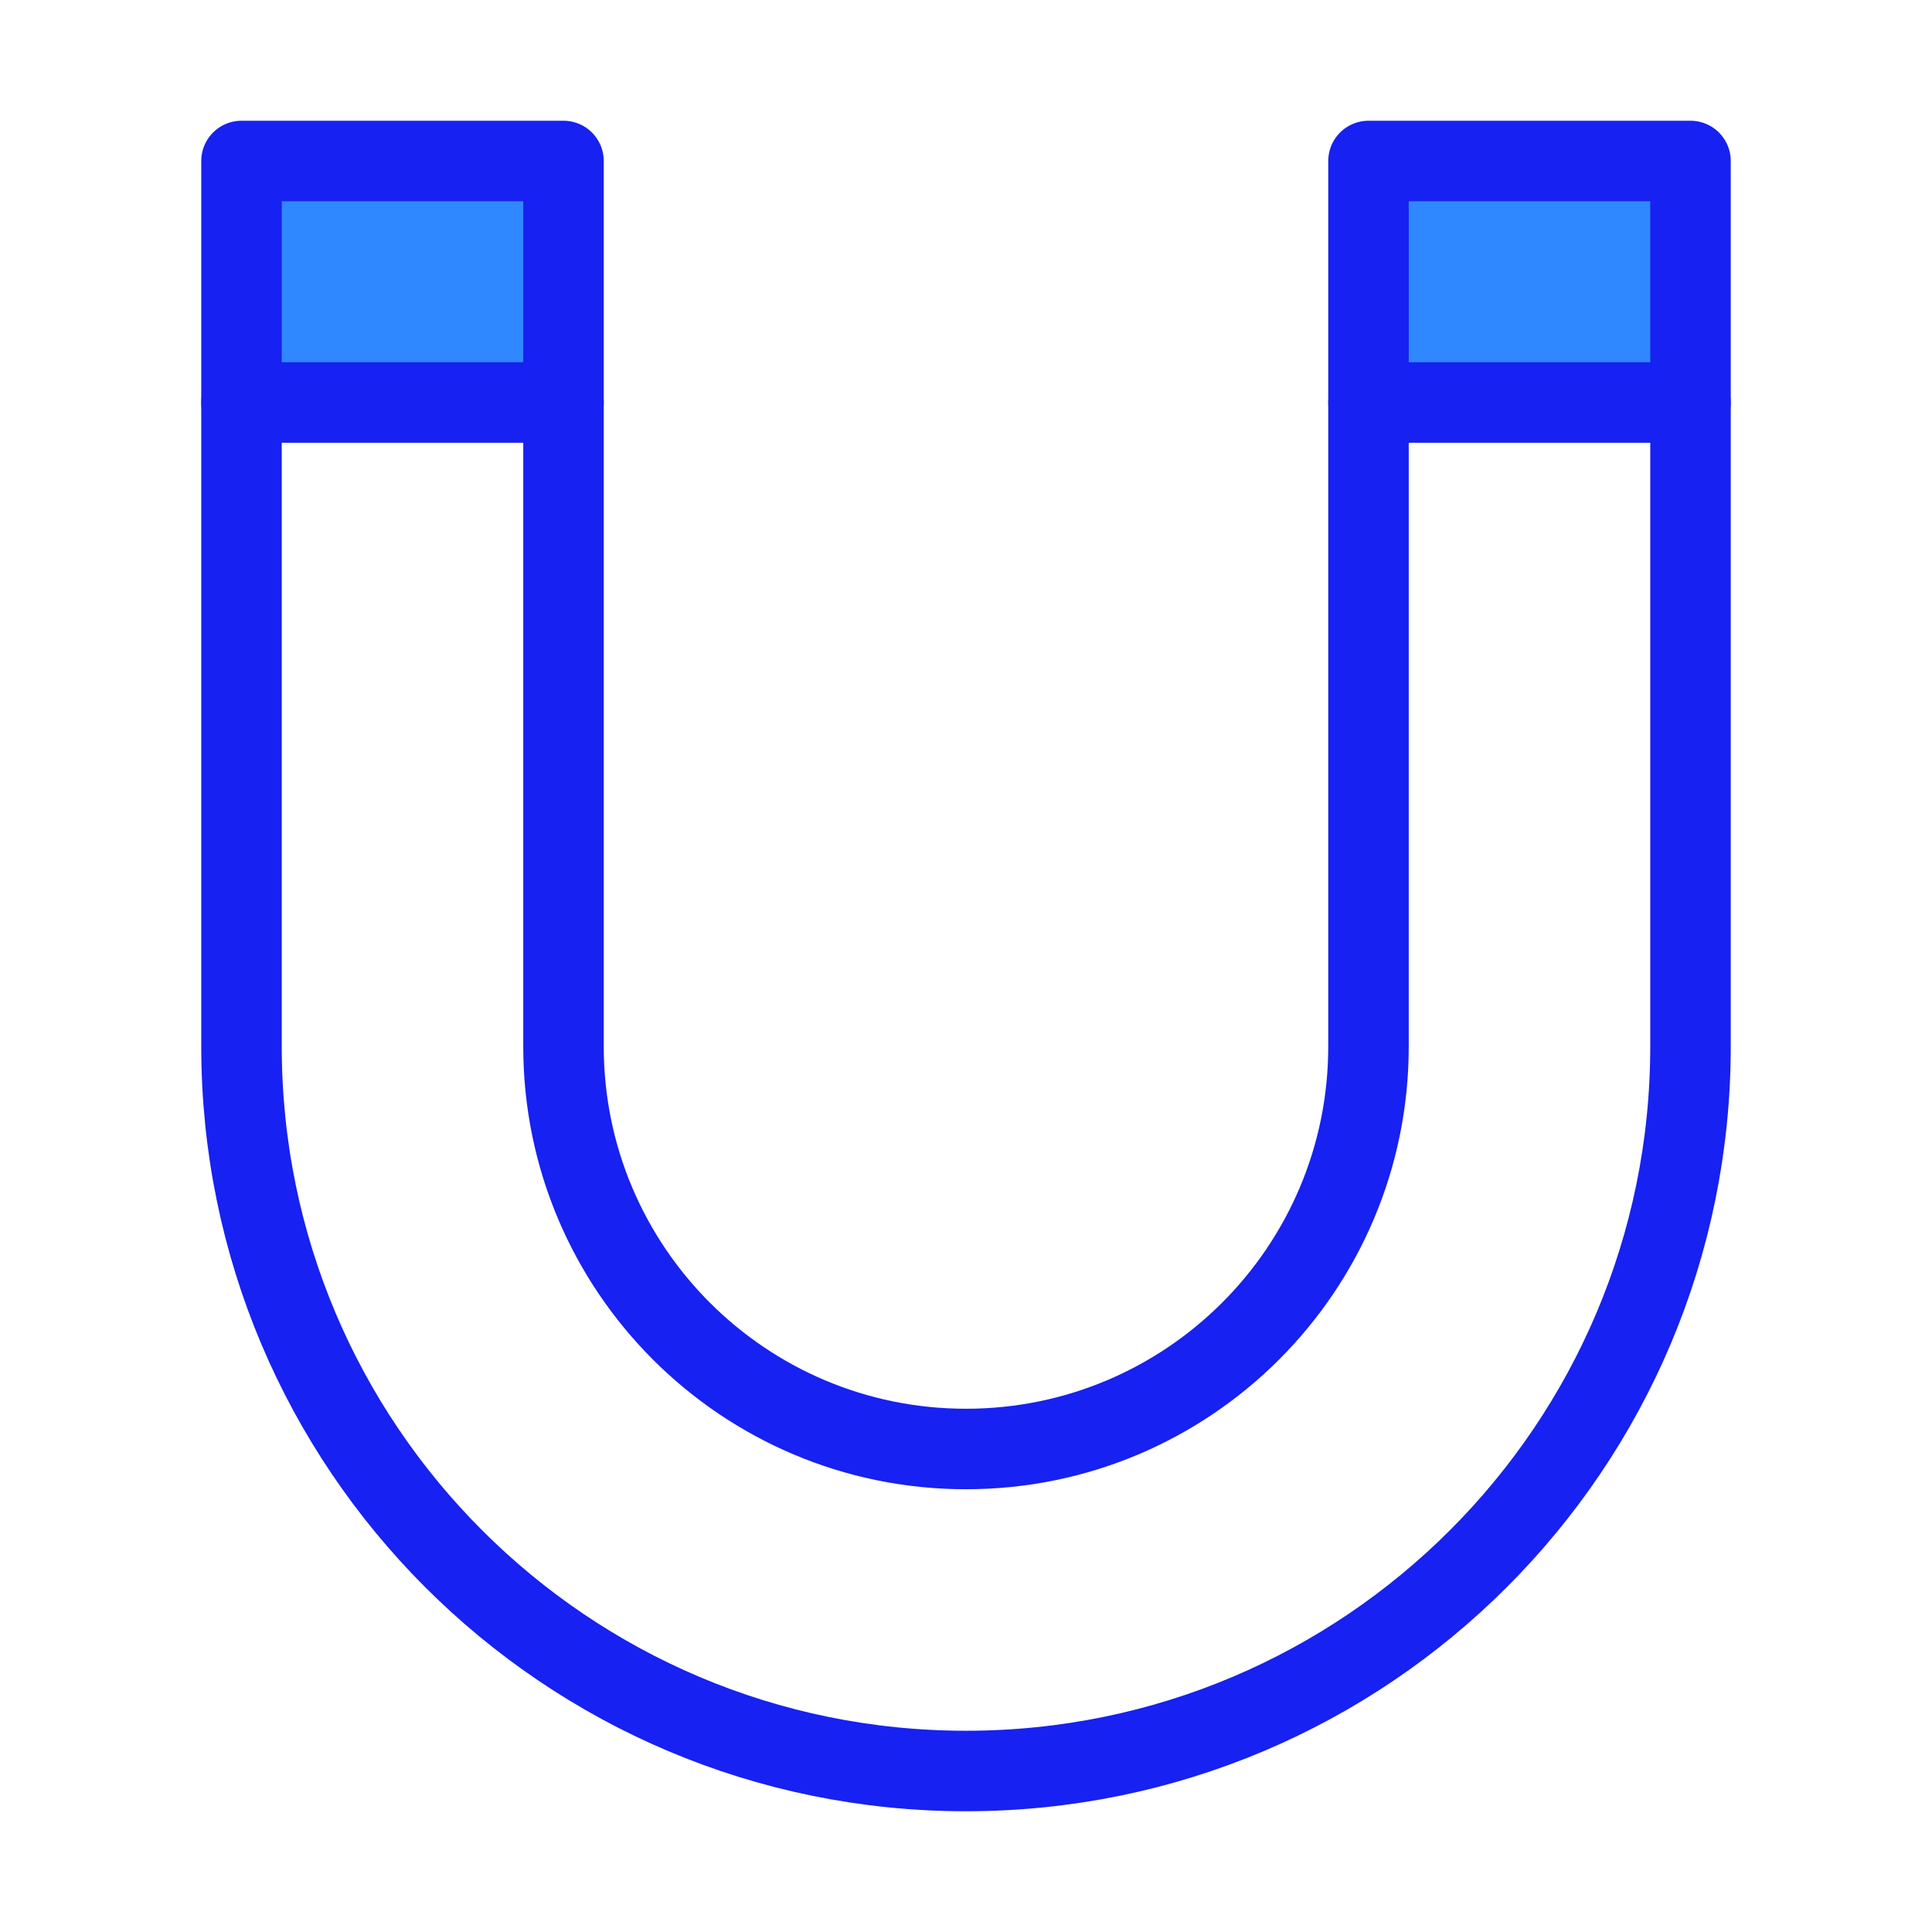 <?xml version="1.0" encoding="UTF-8"?><svg width="24" height="24" viewBox="0 0 48 48" fill="none" xmlns="http://www.w3.org/2000/svg"><path d="M6 10V26C6 35.941 14.059 44 24 44C33.941 44 42 35.941 42 26V10M14 10V26C14 31.523 18.477 36 24 36C29.523 36 34 31.523 34 26V10" stroke="#1721F1" stroke-width="2" stroke-linecap="round" stroke-linejoin="round"/><path d="M14 4H6V10H14V4Z" fill="#2F88FF" stroke="#1721F1" stroke-width="2" stroke-linecap="round" stroke-linejoin="round"/><path d="M34 4H42V10H34V4Z" fill="#2F88FF" stroke="#1721F1" stroke-width="2" stroke-linecap="round" stroke-linejoin="round"/></svg>
